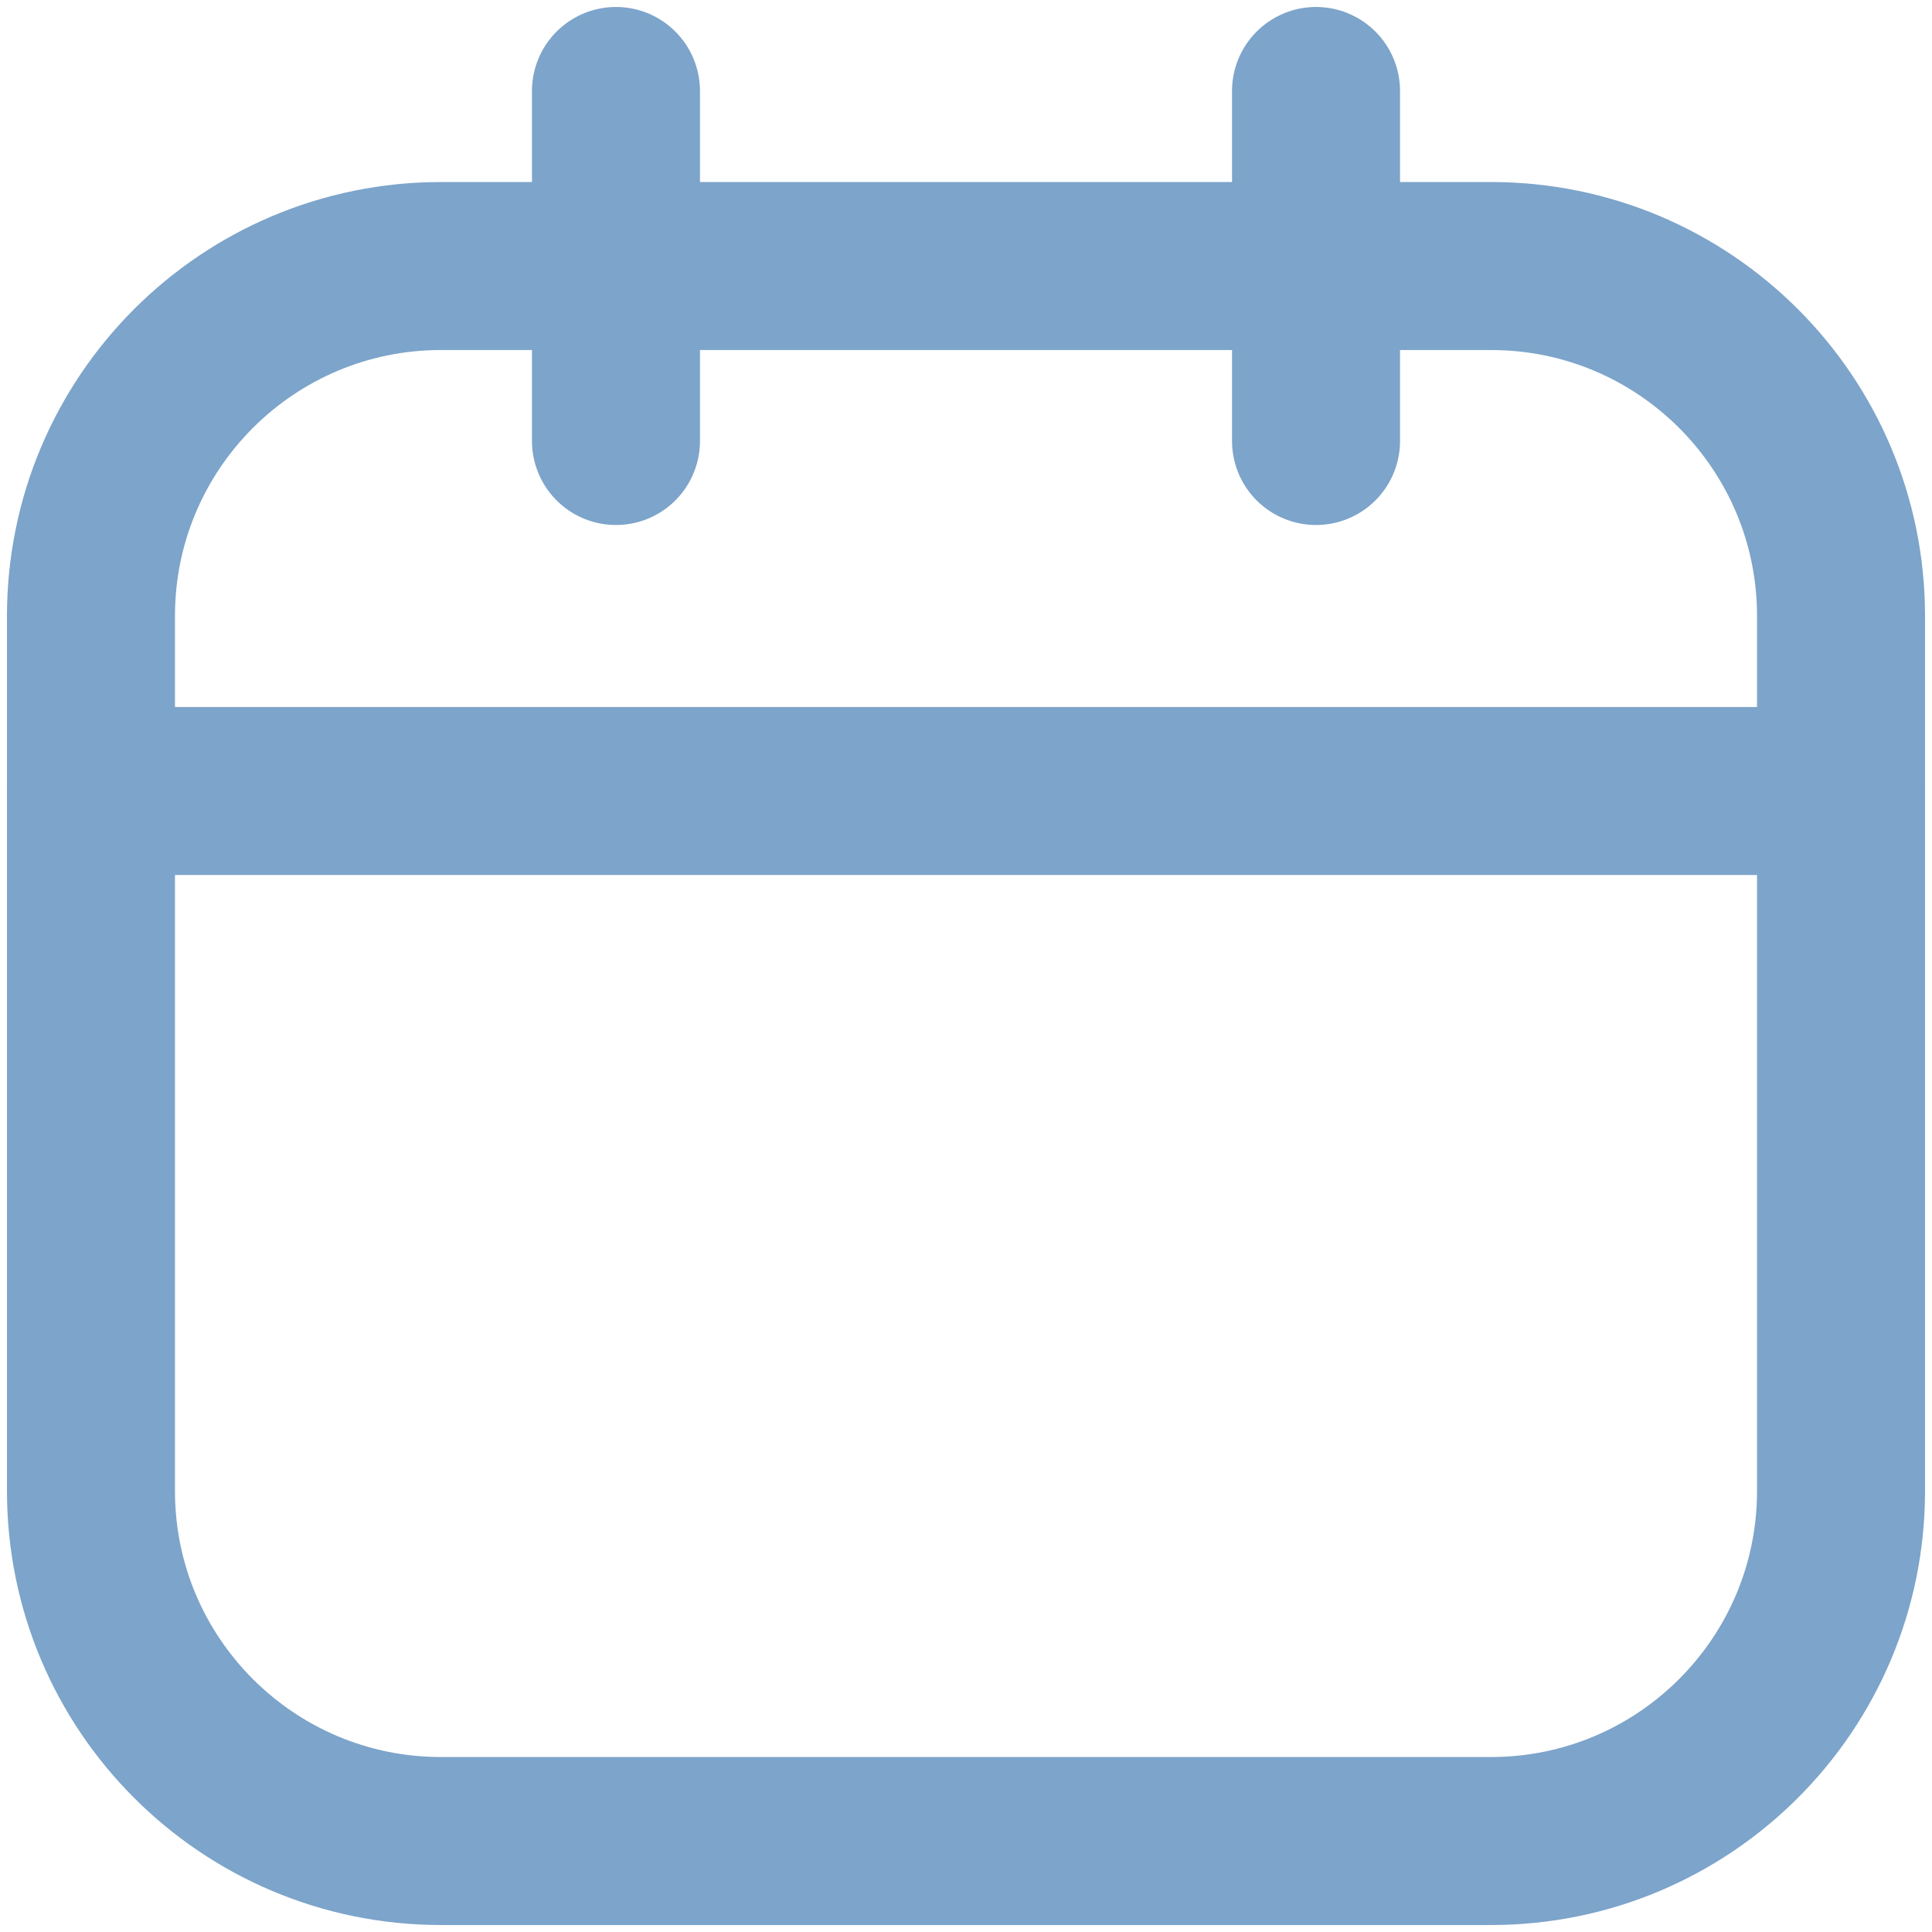 <svg width="23" height="23" viewBox="0 0 23 23" fill="none" xmlns="http://www.w3.org/2000/svg">
<path d="M17.75 3.167H5.25C2.949 3.167 1.083 5.032 1.083 7.333V17.75C1.083 20.051 2.949 21.917 5.25 21.917H17.75C20.051 21.917 21.917 20.051 21.917 17.75V7.333C21.917 5.032 20.051 3.167 17.75 3.167Z" stroke="#7DA4CA" stroke-width="2" stroke-linecap="round" stroke-linejoin="round"/>
<path d="M7.333 1.083V5.25M15.667 1.083V5.25M1.083 9.417H21.917" stroke="#7DA4CA" stroke-width="2" stroke-linecap="round" stroke-linejoin="round"/>
</svg>
